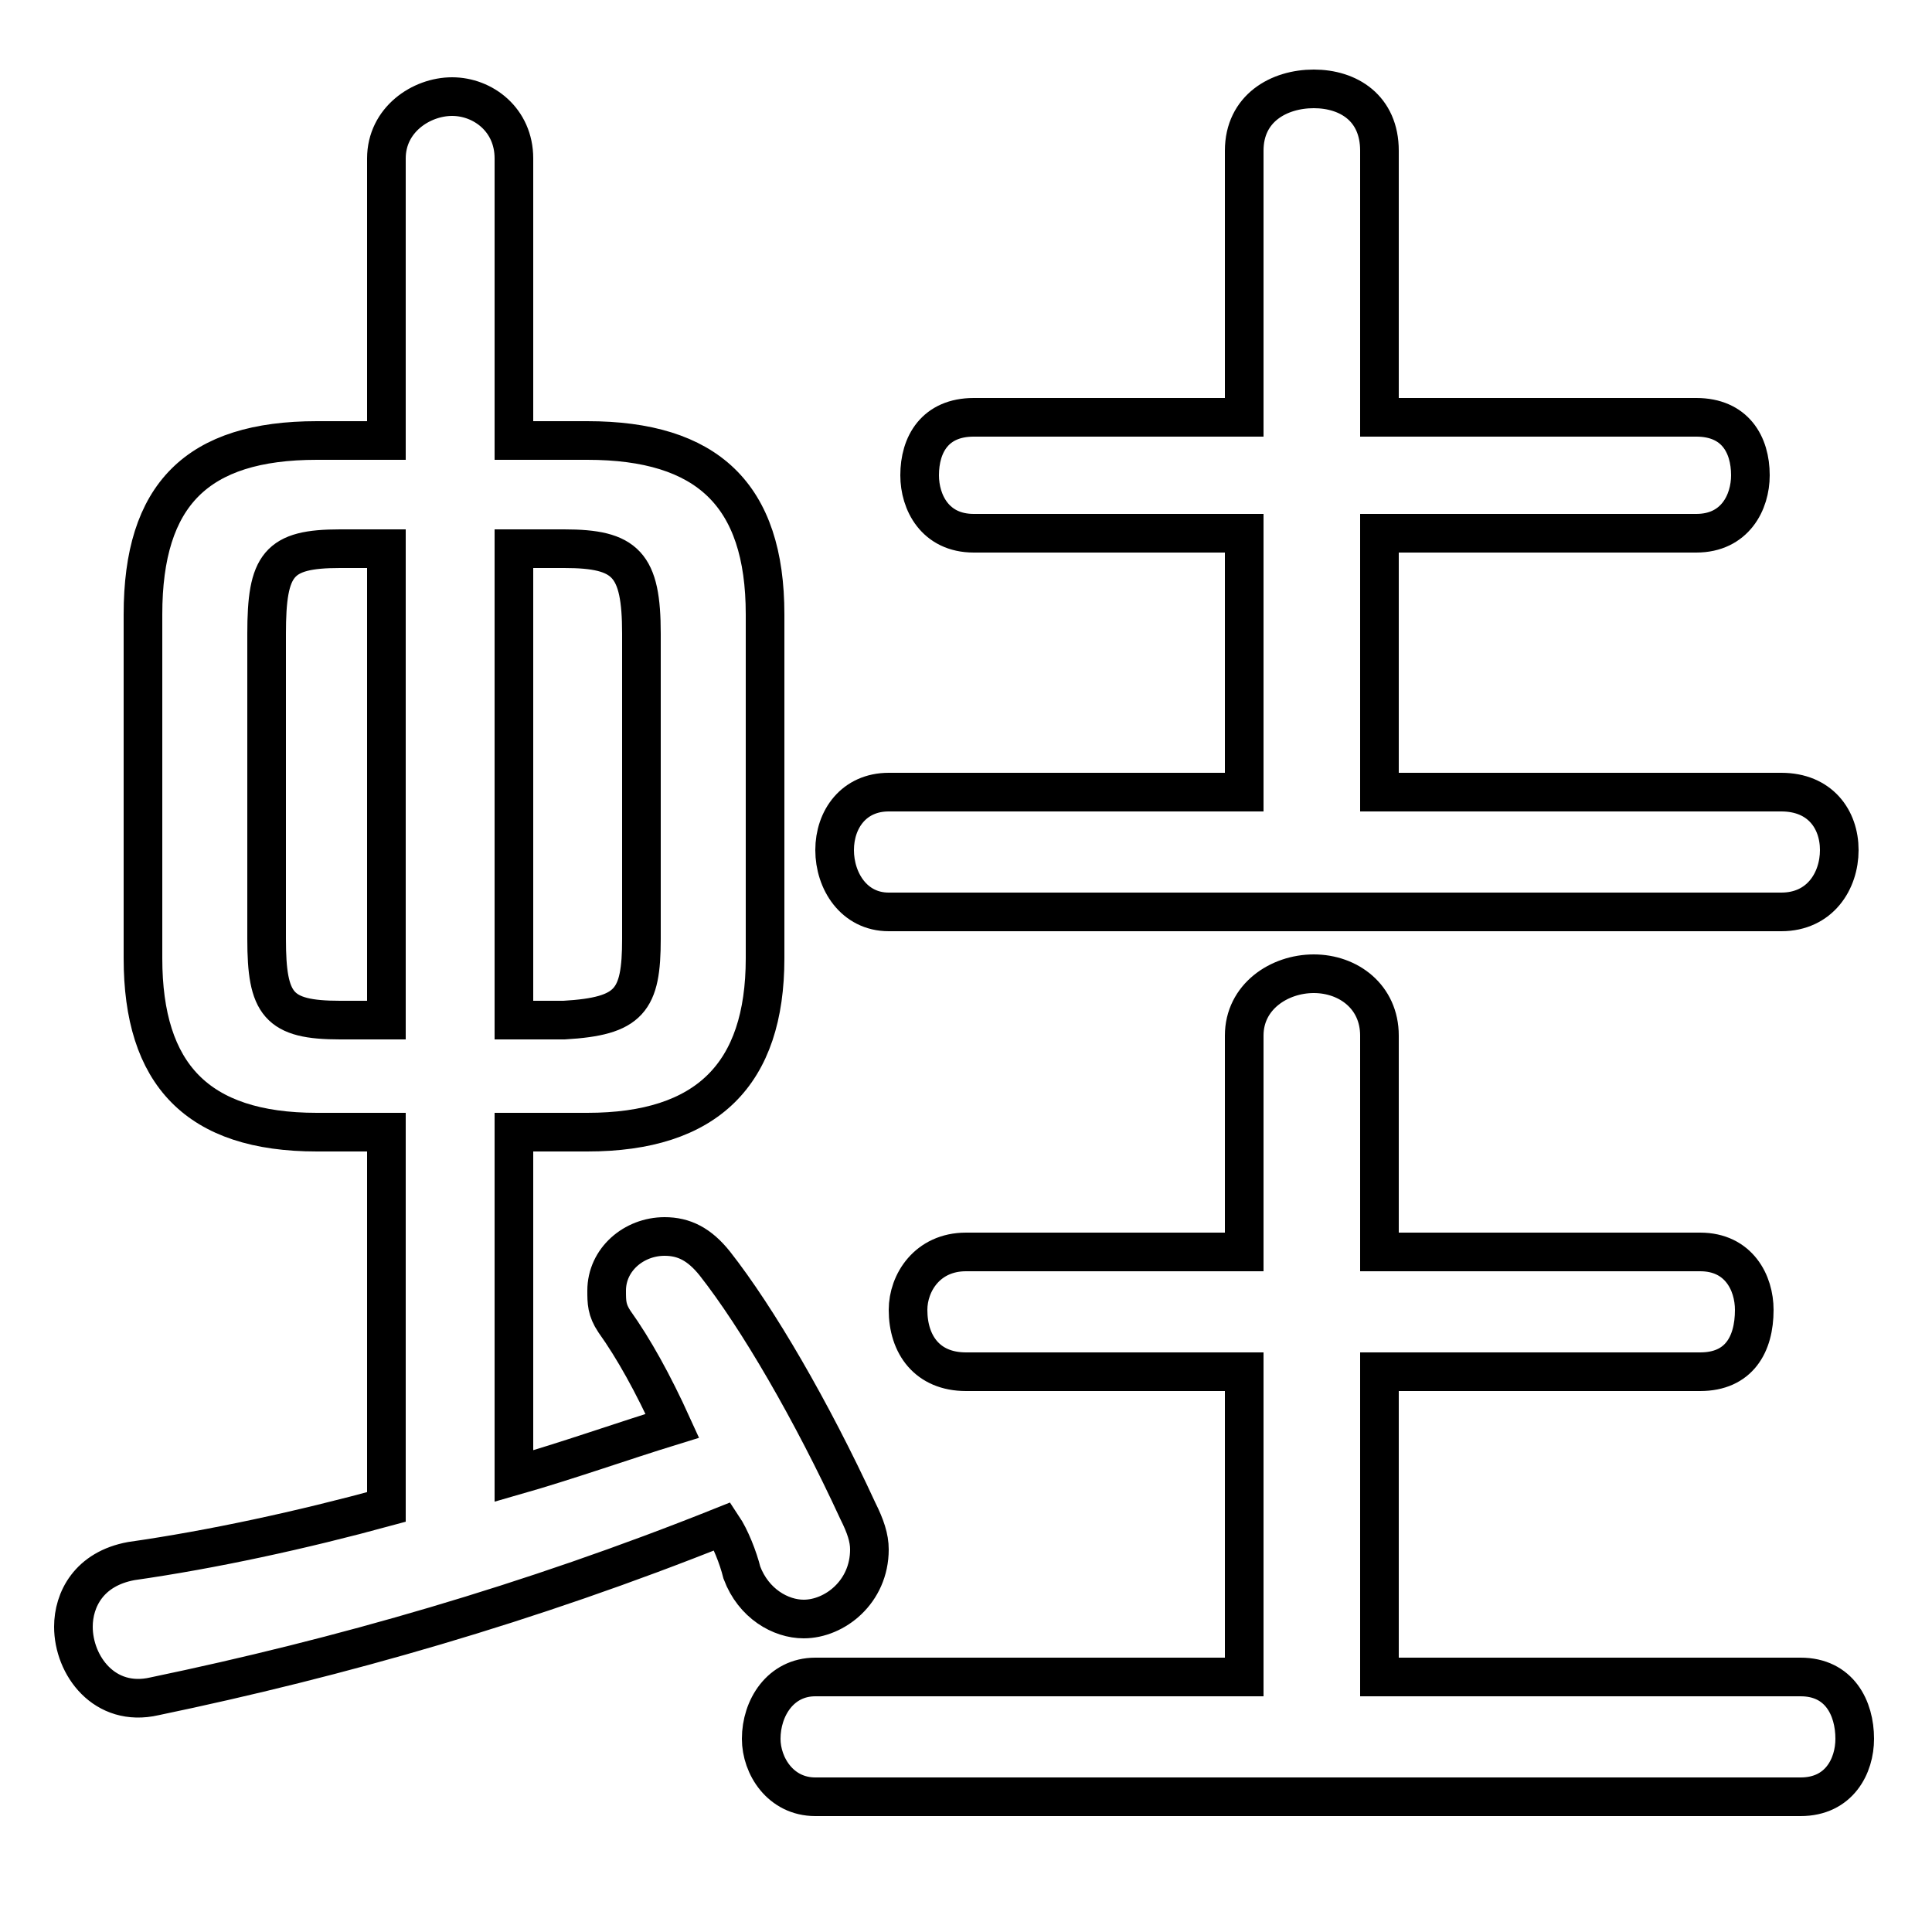 <svg xmlns="http://www.w3.org/2000/svg" viewBox="0 -44.0 50.0 50.0">
    <rect x="0" y="-44.0" width="50.0" height="50.0" fill="#808080" stroke="none"/>
    <g transform="scale(1, -1)">
        <!-- ボディの枠 -->
        <rect x="0" y="-6.0" width="50.0" height="50.0"
            stroke="white" fill="white"/>
        <!-- グリフ座標系の原点 -->
        <circle cx="0" cy="0" r="5" fill="white"/>
        <!-- グリフのアウトライン -->
        <g style="fill:none;stroke:#000000;stroke-width:1;">
<path d="M 15.2 14.7 C 18.3 14.7 19.8 16.2 19.8 19.2 L 19.8 28.1 C 19.8 31.2 18.3 32.6 15.2 32.6 L 13.3 32.6 L 13.3 39.9 C 13.3 40.9 12.5 41.5 11.7 41.5 C 10.9 41.5 10.0 40.9 10.0 39.9 L 10.0 32.6 L 8.2 32.6 C 5.1 32.6 3.7 31.2 3.7 28.1 L 3.7 19.2 C 3.7 16.2 5.1 14.7 8.2 14.7 L 10.0 14.7 L 10.0 5.0 C 7.8 4.4 5.5 3.9 3.4 3.6 C 2.3 3.4 1.9 2.6 1.9 1.9 C 1.9 0.9 2.7 -0.2 4.0 0.1 C 8.8 1.1 13.7 2.5 18.7 4.5 C 18.9 4.2 19.1 3.7 19.2 3.3 C 19.5 2.5 20.2 2.1 20.8 2.1 C 21.6 2.1 22.5 2.8 22.5 3.9 C 22.5 4.2 22.4 4.5 22.2 4.9 C 21.0 7.5 19.6 9.9 18.5 11.3 C 18.1 11.8 17.7 12.0 17.2 12.0 C 16.4 12.0 15.7 11.4 15.7 10.6 C 15.7 10.3 15.7 10.1 15.9 9.8 C 16.4 9.1 16.9 8.2 17.4 7.1 C 16.1 6.7 14.7 6.2 13.3 5.8 L 13.3 14.7 Z M 13.3 17.6 L 13.3 29.8 L 14.6 29.8 C 16.2 29.8 16.6 29.4 16.6 27.6 L 16.6 19.7 C 16.6 18.1 16.3 17.7 14.6 17.6 Z M 8.8 17.6 C 7.2 17.6 6.9 18.0 6.9 19.7 L 6.9 27.6 C 6.9 29.4 7.2 29.8 8.8 29.8 L 10.0 29.8 L 10.0 17.6 Z M 35.7 23.5 L 35.7 30.2 L 43.9 30.2 C 44.9 30.2 45.3 31.0 45.3 31.7 C 45.3 32.5 44.9 33.2 43.9 33.2 L 35.7 33.2 L 35.7 40.1 C 35.7 41.2 34.9 41.7 34.0 41.7 C 33.1 41.7 32.2 41.2 32.2 40.1 L 32.2 33.2 L 25.2 33.2 C 24.2 33.2 23.8 32.5 23.8 31.7 C 23.8 31.0 24.2 30.2 25.2 30.2 L 32.2 30.2 L 32.2 23.5 L 23.0 23.5 C 22.1 23.5 21.6 22.8 21.6 22.0 C 21.6 21.2 22.1 20.4 23.0 20.4 L 46.1 20.4 C 47.1 20.4 47.6 21.2 47.6 22.0 C 47.6 22.8 47.1 23.5 46.1 23.5 Z M 35.7 0.6 L 35.7 8.5 L 44.0 8.5 C 45.0 8.5 45.4 9.2 45.4 10.1 C 45.4 10.8 45.0 11.6 44.0 11.6 L 35.7 11.6 L 35.7 17.2 C 35.7 18.2 34.9 18.8 34.0 18.8 C 33.1 18.8 32.2 18.2 32.2 17.2 L 32.2 11.6 L 25.0 11.6 C 24.0 11.6 23.5 10.8 23.5 10.1 C 23.5 9.2 24.0 8.5 25.0 8.5 L 32.2 8.5 L 32.2 0.6 L 21.1 0.6 C 20.2 0.6 19.7 -0.2 19.7 -1.0 C 19.7 -1.7 20.2 -2.5 21.1 -2.5 L 46.6 -2.5 C 47.6 -2.5 48.0 -1.7 48.0 -1.0 C 48.0 -0.2 47.6 0.6 46.6 0.6 Z"/>
</g>
</g>
</svg>